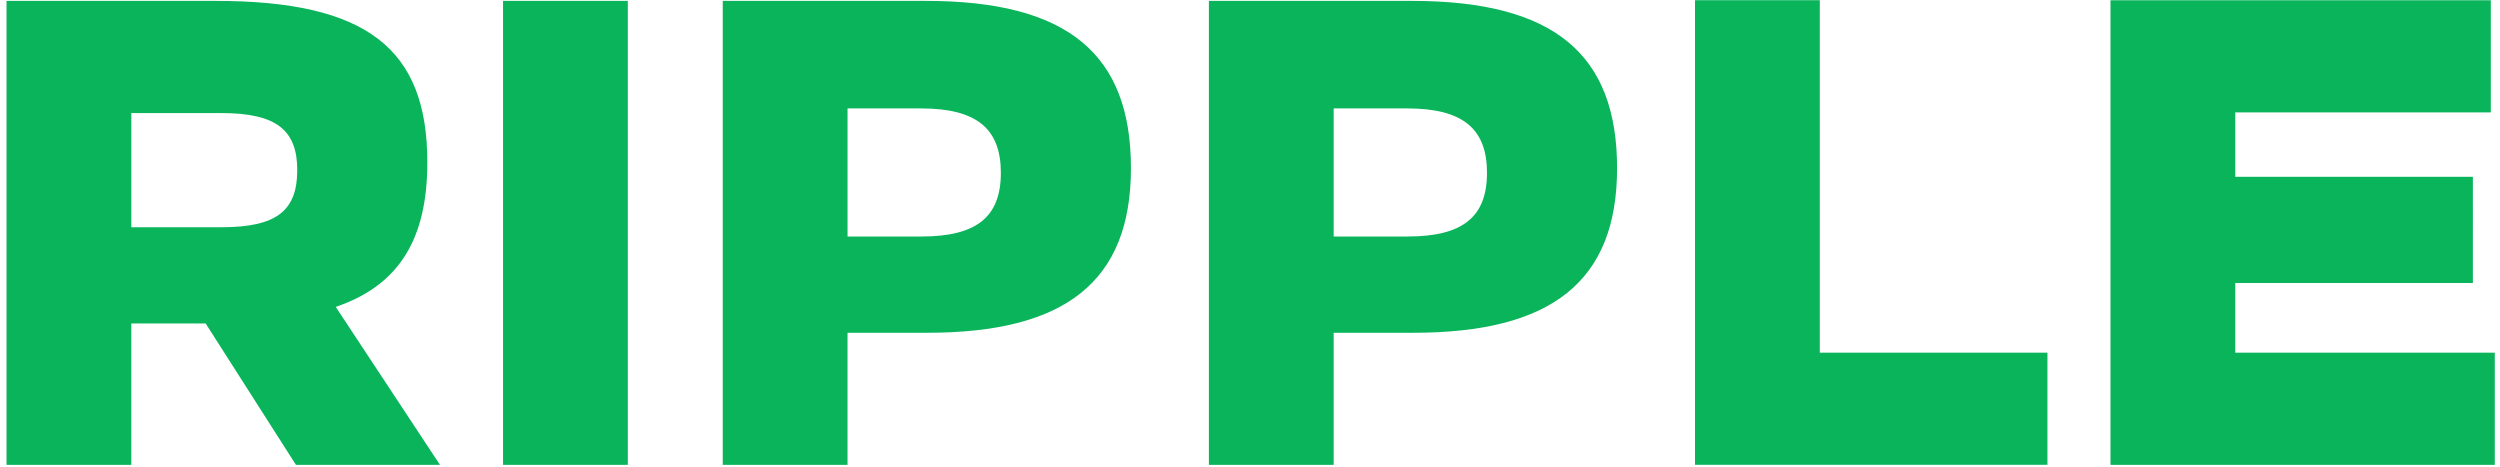 <svg width="225" height="42" viewBox="0 0 225 42" fill="none" xmlns="http://www.w3.org/2000/svg"><path d="M.588.081v41.755h11.23V29.113H18.51l8.124 12.723h12.962L30.217 27.62c5.794-1.971 8.243-6.212 8.243-13.022C38.46 4.382 33.024.081 19.405.081H.588zm11.23 10.096h8.124c4.958 0 6.81 1.553 6.81 5.137 0 3.644-1.852 5.137-6.81 5.137H11.82V10.177zm44.685 31.66V.08h-11.23v41.755h11.23zM65.048.08v41.755h11.23V29.95h7.169c12.424 0 18.338-4.6 18.338-14.814C101.785 4.92 96.17.08 83.327.08H65.048zm11.23 9.678h6.631c5.018 0 7.168 1.851 7.168 5.794 0 4.002-2.21 5.734-7.168 5.734h-6.63V9.76zM108.8.08v41.755h11.23V29.95h7.169c12.424 0 18.338-4.6 18.338-14.814C145.536 4.92 139.921.08 127.078.08h-18.279zm11.23 9.678h6.631c5.018 0 7.168 1.851 7.168 5.794 0 4.002-2.21 5.734-7.168 5.734h-6.631V9.76zm43.752 21.982V.02H152.55v41.815h31.72V31.741h-20.489zm60.39-21.624V.022h-34.228v41.814h34.586V31.741h-23.356v-6.272h21.385V15.91h-21.385v-5.794h22.998z" fill="#09B45B"/></svg>